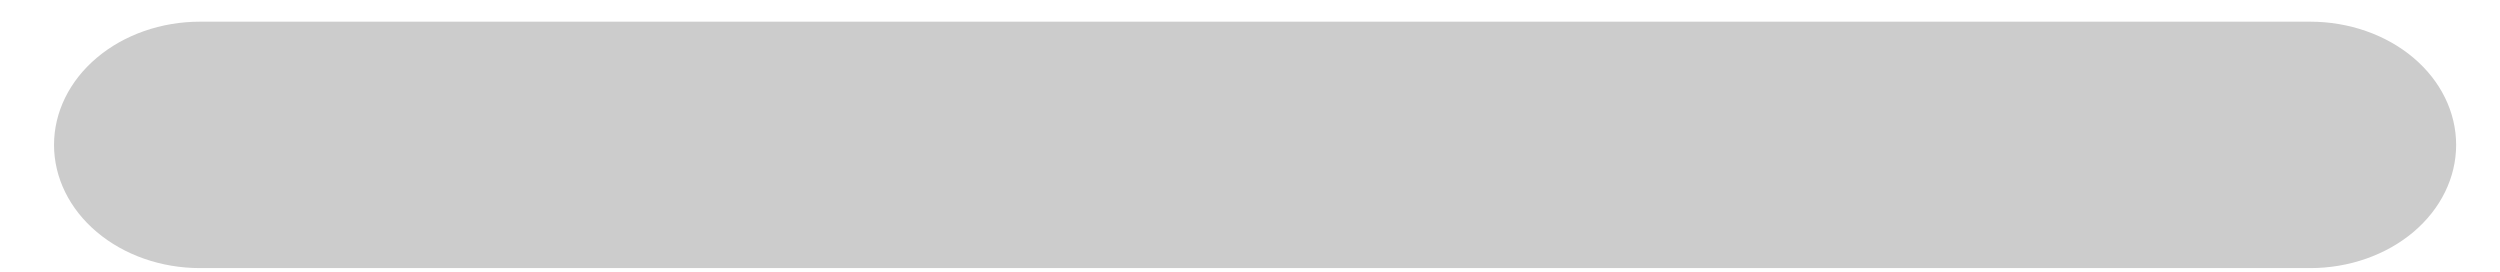 <?xml version="1.0" encoding="UTF-8" standalone="no"?><svg width='46' height='5' viewBox='0 0 46 5' fill='none' xmlns='http://www.w3.org/2000/svg'>
<path d='M42.508 4.933H3.68C2.967 4.933 2.285 4.694 1.781 4.269C1.277 3.844 0.994 3.267 0.994 2.666C0.994 2.065 1.277 1.488 1.781 1.063C2.285 0.638 2.967 0.399 3.68 0.399H42.508C43.22 0.399 43.903 0.638 44.407 1.063C44.91 1.488 45.193 2.065 45.193 2.666C45.193 3.267 44.91 3.844 44.407 4.269C43.903 4.694 43.22 4.933 42.508 4.933Z' fill='#CCCCCC'/>
</svg>
